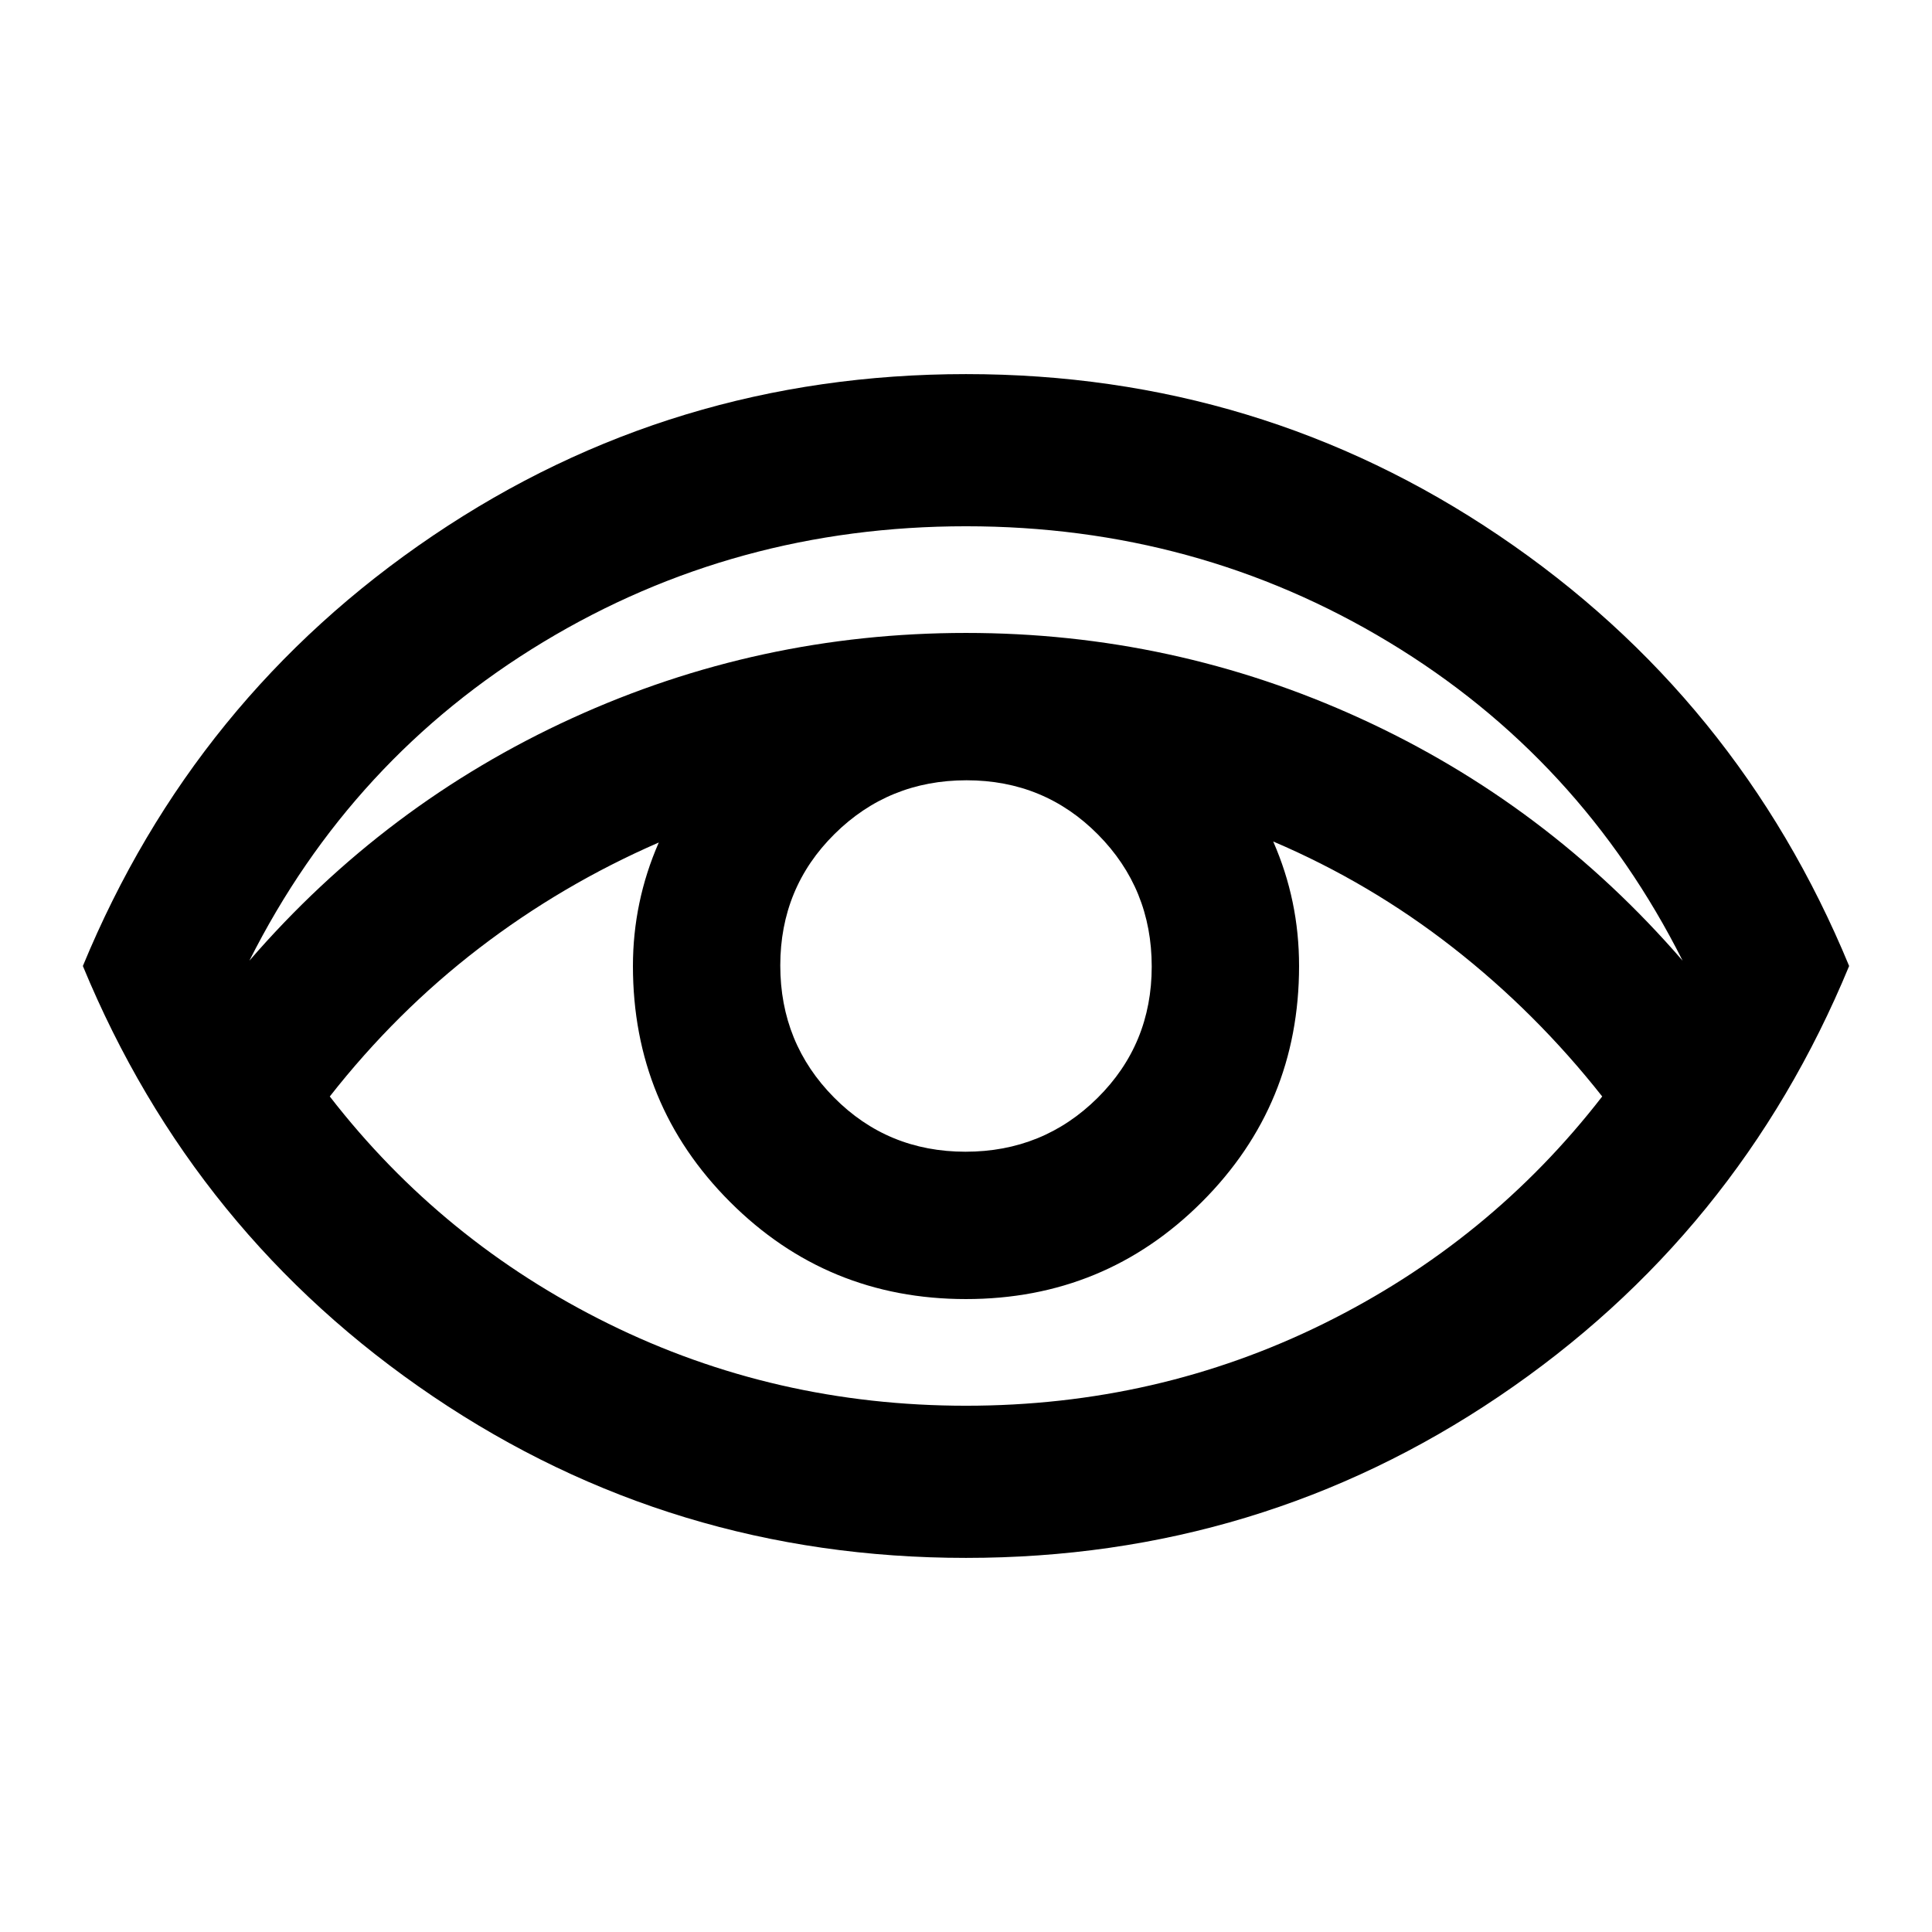 <svg xmlns="http://www.w3.org/2000/svg" height="20" viewBox="0 96 960 960" width="20"><path d="M479.981 870.109q-146.068 0-264.84-80.25Q96.369 709.609 41.174 576 96.369 442.391 215.16 362.141t264.859-80.25q146.068 0 264.84 80.25Q863.631 442.391 918.826 576 863.631 709.609 744.84 789.859t-264.859 80.25ZM123.913 573.37q67.5-78.066 160.283-120.468Q376.978 410.5 480 410.5t195.804 42.402q92.783 42.402 160.283 120.468-50.739-100.805-146.022-158.337Q594.783 357.5 480 357.5t-210.065 57.533q-95.283 57.532-146.022 158.337ZM480 794.5q95.065 0 177.666-40.76 82.6-40.76 138.464-112.914-32.831-41.656-74.111-73.926-41.28-32.269-89.367-52.769 6.453 14.759 9.65 30.14Q645.5 559.652 645.5 576q0 68.958-48.279 117.229-48.28 48.271-117.25 48.271-68.971 0-117.221-48.271T314.5 576q0-15.91 3.198-31.26 3.197-15.35 9.65-30.109-48.189 20.987-89.323 52.548-41.134 31.56-74.155 73.647 55.864 72.154 138.464 112.914Q384.935 794.5 480 794.5Zm-.261-126.218q38.631 0 65.587-26.695 26.956-26.696 26.956-65.326 0-38.631-26.695-65.587-26.696-26.956-65.326-26.956-38.631 0-65.587 26.695-26.956 26.696-26.956 65.326 0 38.631 26.695 65.587 26.696 26.956 65.326 26.956Z"/></svg>